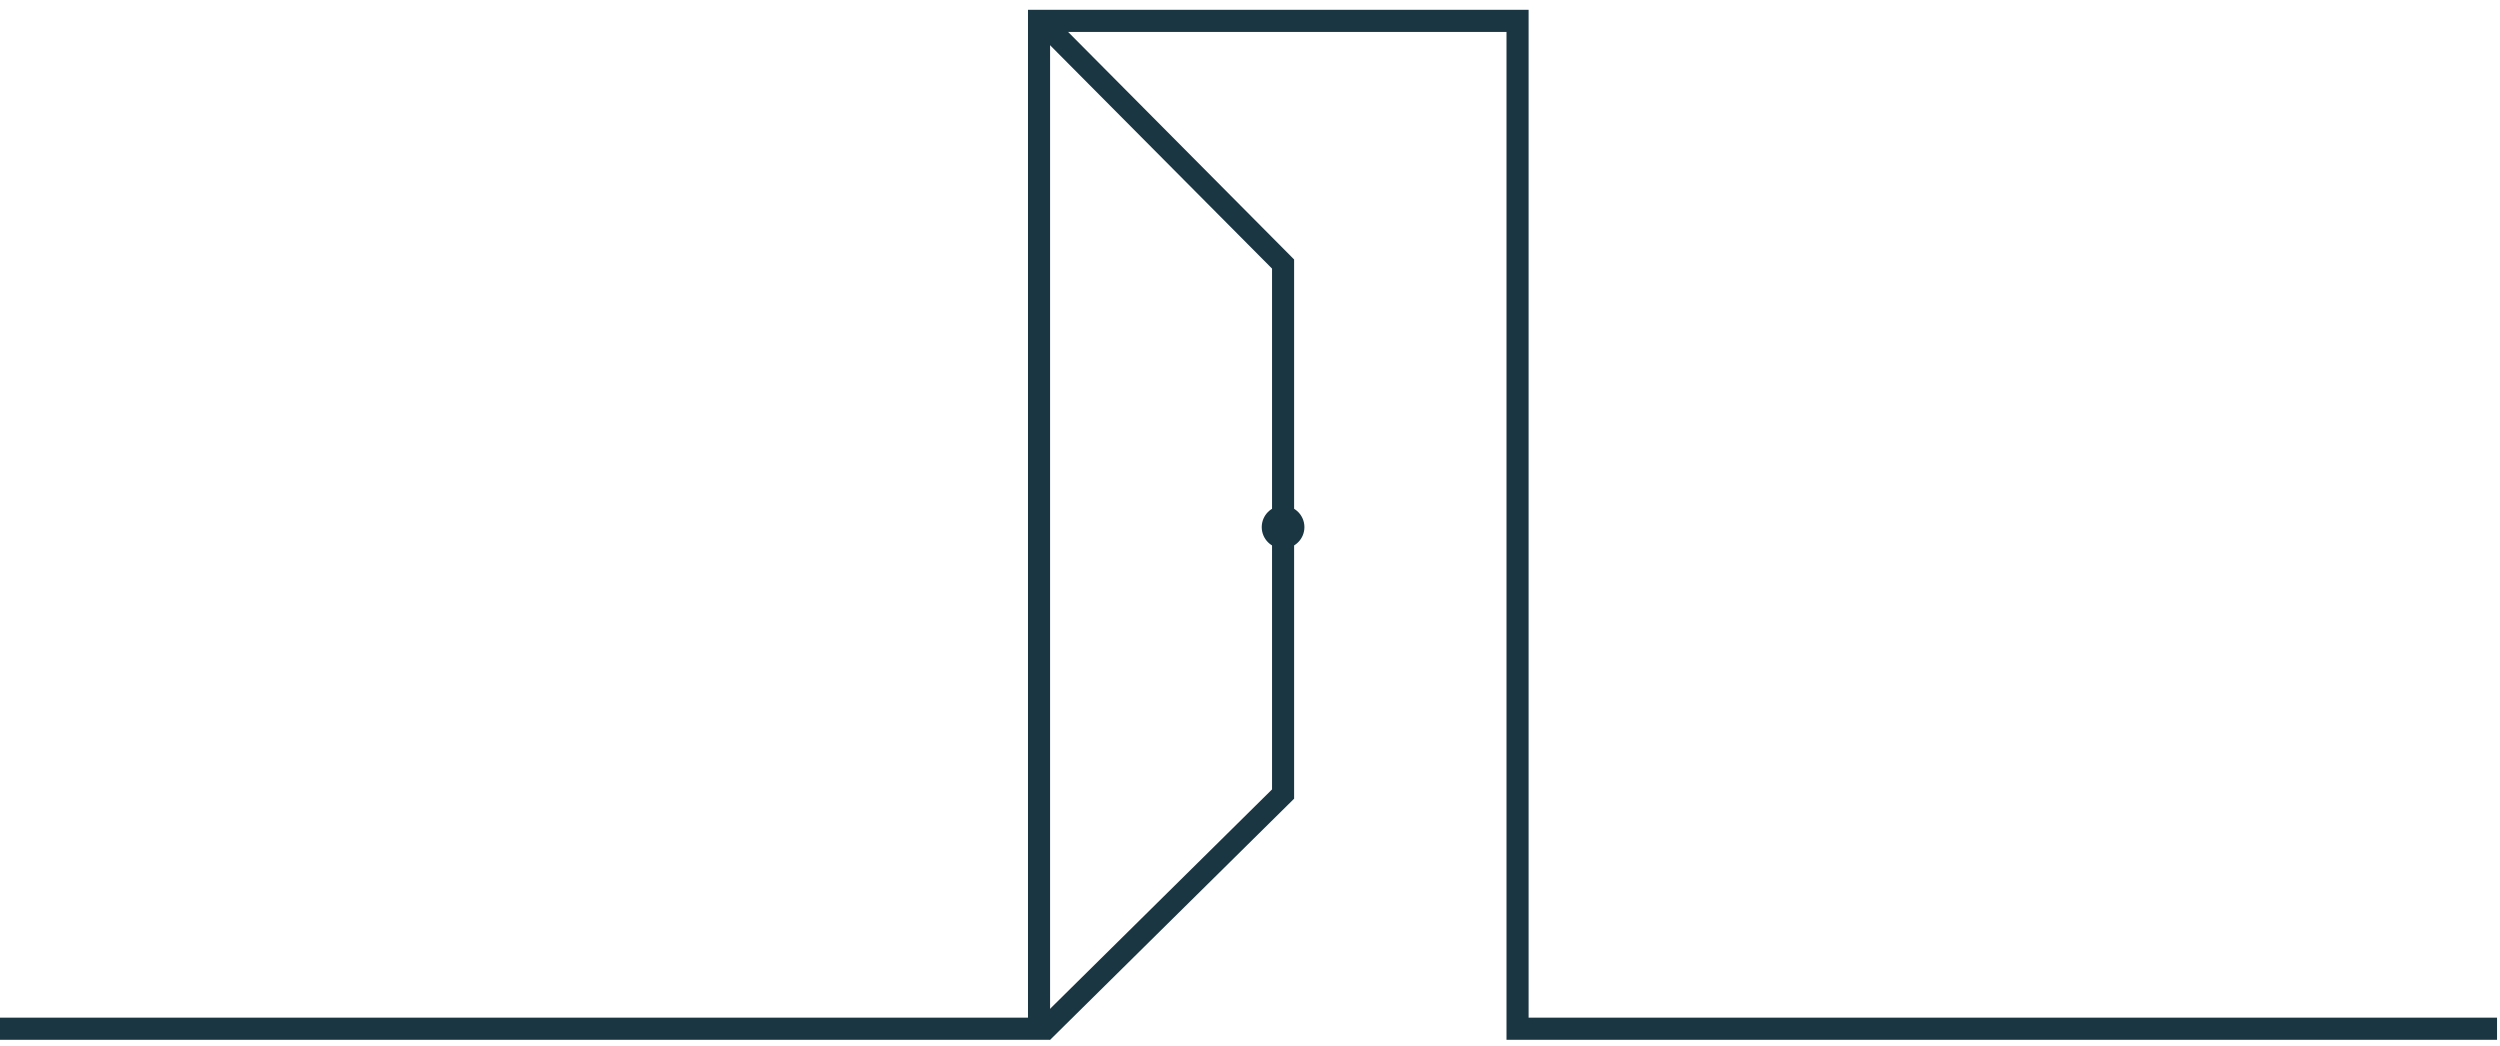 <svg width="98" height="41" viewBox="0 0 98 41" fill="none" xmlns="http://www.w3.org/2000/svg">
<g id="Group">
<g id="Group_2">
<path id="Vector" d="M97.884 40.76H59.055V1.252H41.163V40.76H0V39.892H40.297V0.384H59.921V39.892H97.884V40.76Z" fill="#1A3643"/>
<path id="Vector_2" d="M41.166 40.76L40.56 40.141L49.864 30.945V10.529L40.47 1.076L41.085 0.462L50.729 10.171V31.309L41.166 40.76Z" fill="#1A3643"/>
</g>
<g id="Group_3">
<path id="Vector_3" d="M50.296 21.21C50.599 21.21 50.844 20.964 50.844 20.66C50.844 20.357 50.599 20.11 50.296 20.11C49.994 20.11 49.748 20.357 49.748 20.66C49.748 20.964 49.994 21.21 50.296 21.21Z" fill="#1A3643"/>
<path id="Vector_4" d="M50.296 21.502C49.835 21.502 49.46 21.126 49.46 20.663C49.46 20.2 49.835 19.824 50.296 19.824C50.758 19.824 51.133 20.2 51.133 20.663C51.133 21.126 50.758 21.502 50.296 21.502ZM50.296 20.4C50.152 20.4 50.037 20.518 50.037 20.66C50.037 20.802 50.155 20.921 50.296 20.921C50.438 20.921 50.556 20.802 50.556 20.66C50.556 20.518 50.438 20.4 50.296 20.4Z" fill="#1A3643"/>
</g>
</g>
</svg>
